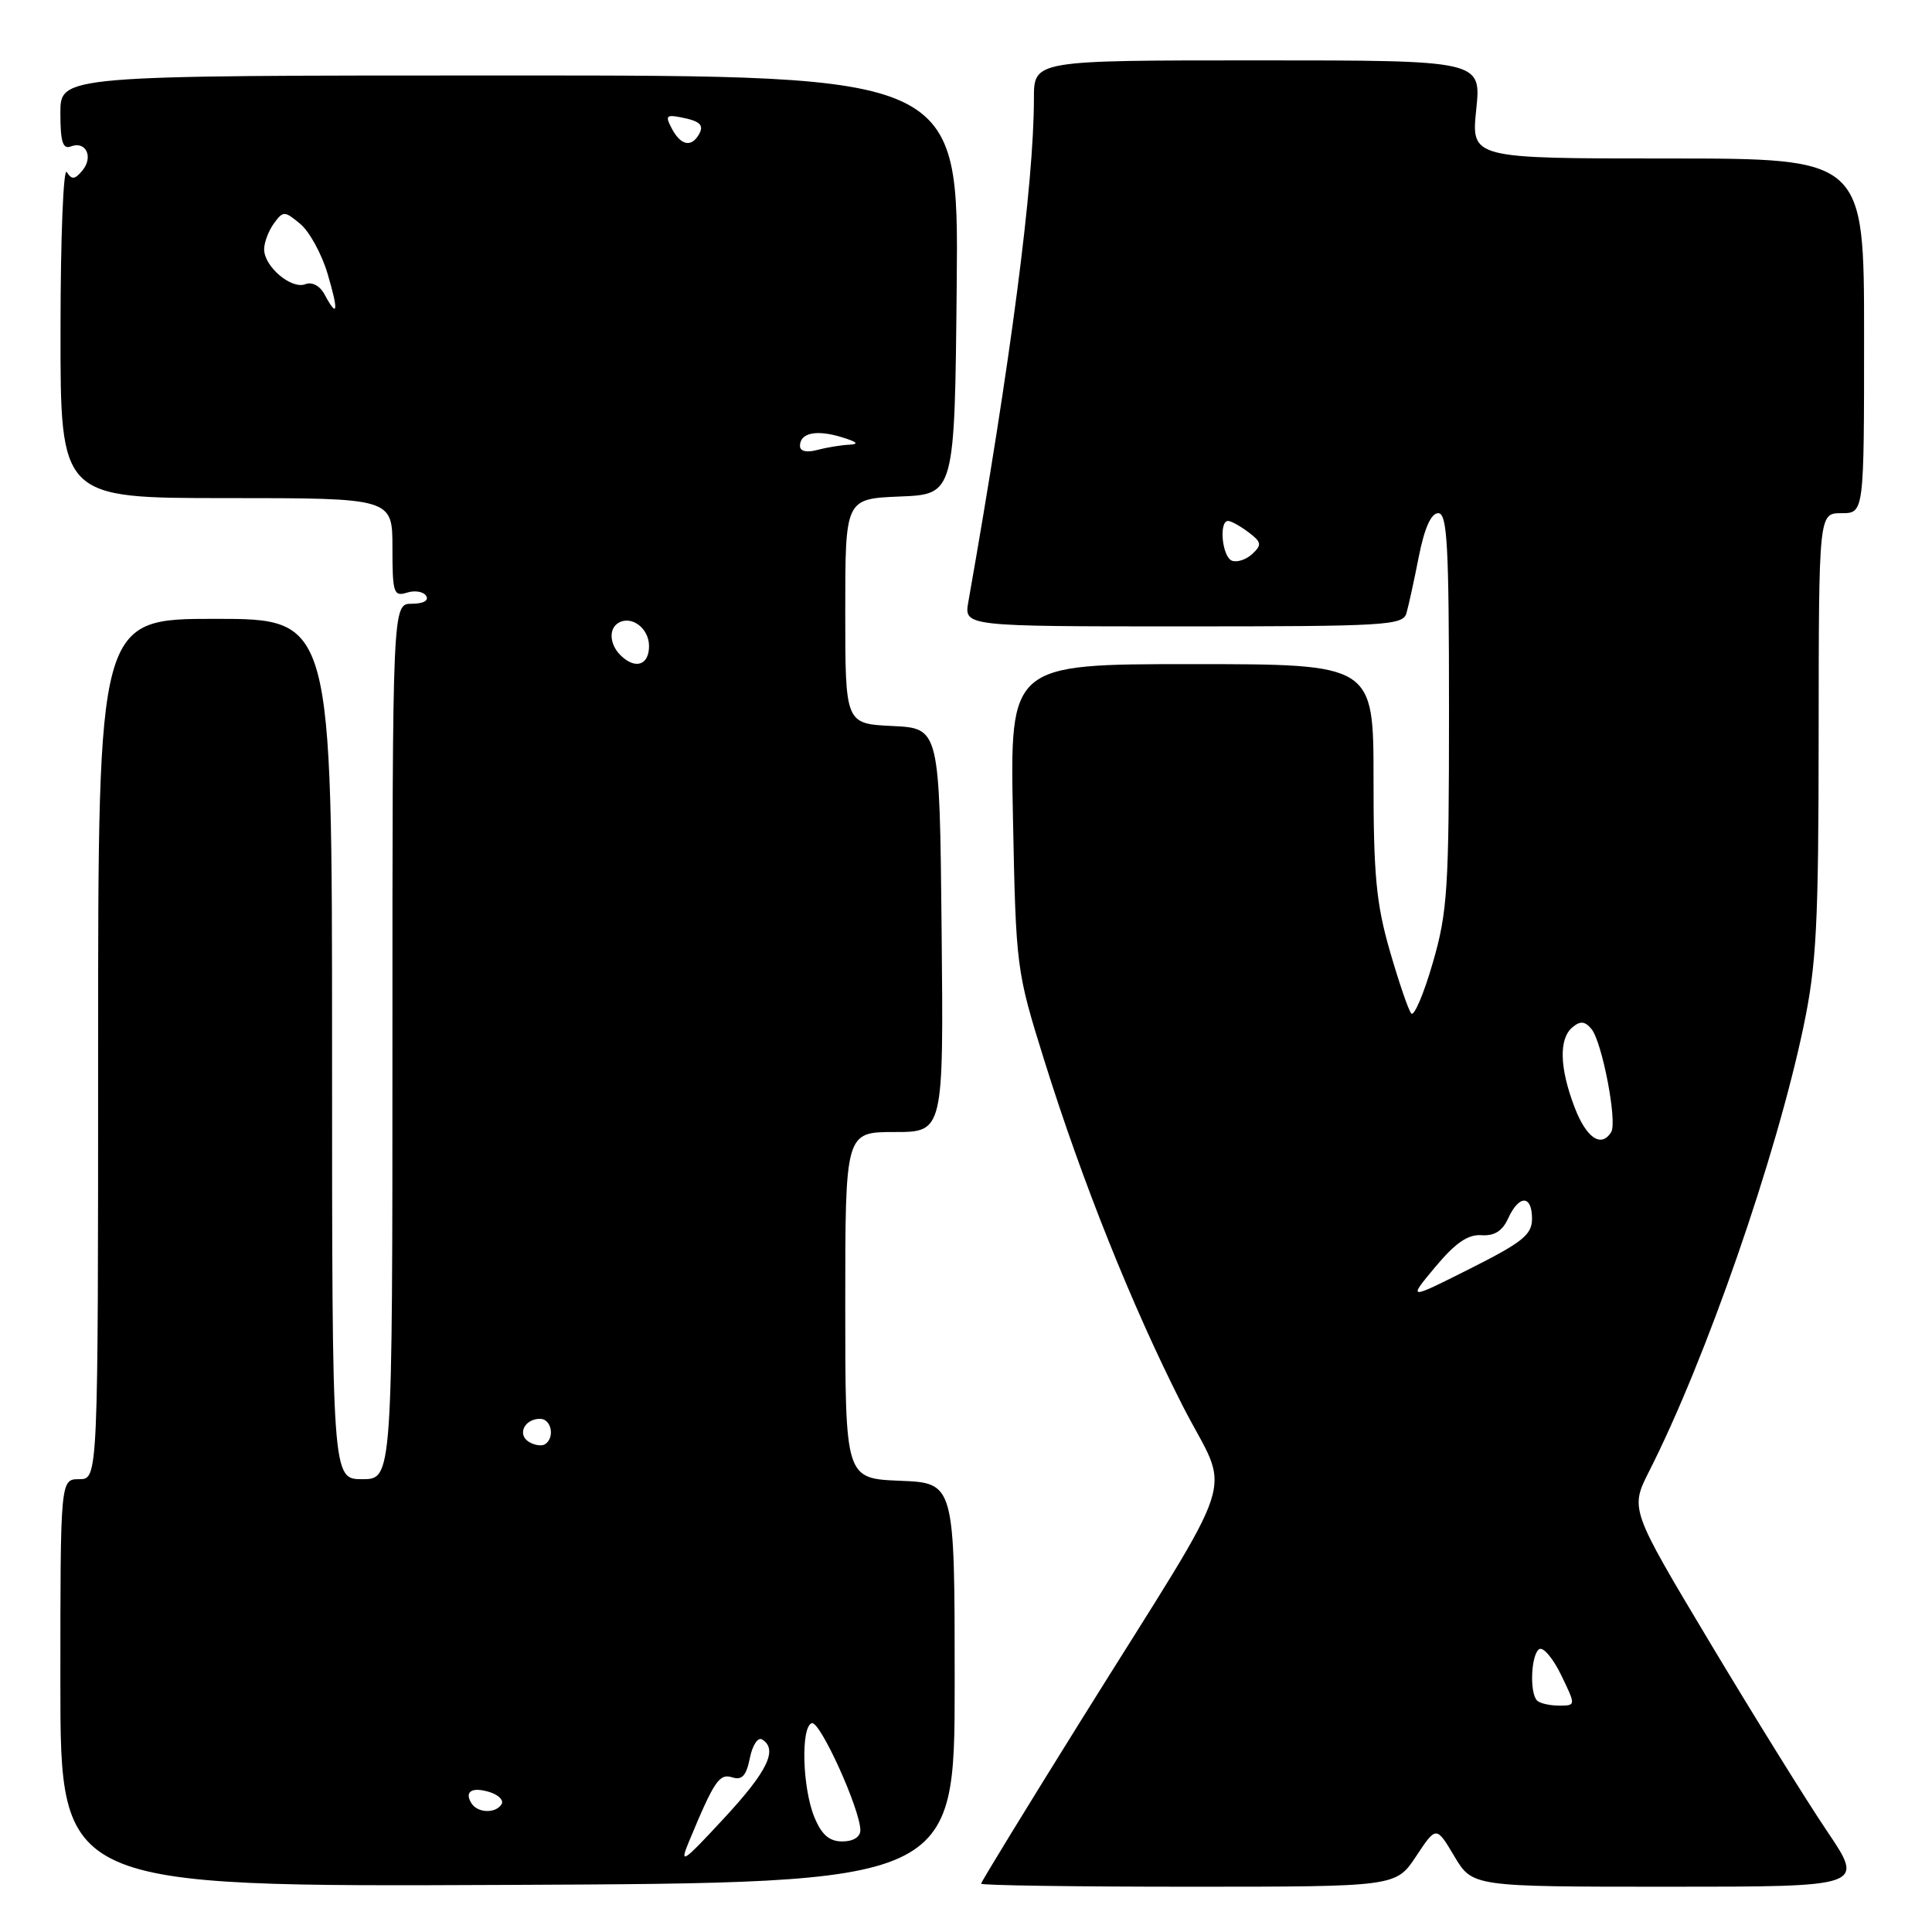 <?xml version="1.0" encoding="UTF-8" standalone="no"?>
<!DOCTYPE svg PUBLIC "-//W3C//DTD SVG 1.1//EN" "http://www.w3.org/Graphics/SVG/1.1/DTD/svg11.dtd" >
<svg xmlns="http://www.w3.org/2000/svg" xmlns:xlink="http://www.w3.org/1999/xlink" version="1.1" viewBox="0 0 256 256">
 <g >
 <path fill="currentColor"
d=" M 126.50 223.00 C 126.50 196.50 126.50 196.50 119.25 196.21 C 112.00 195.91 112.00 195.91 112.00 172.96 C 112.00 150.00 112.00 150.00 118.52 150.00 C 125.03 150.00 125.03 150.00 124.77 123.25 C 124.50 96.50 124.50 96.50 118.25 96.20 C 112.00 95.90 112.00 95.90 112.00 81.00 C 112.00 66.09 112.00 66.09 119.25 65.79 C 126.50 65.50 126.50 65.50 126.77 37.75 C 127.03 10.00 127.03 10.00 67.52 10.00 C 8.00 10.00 8.00 10.00 8.00 14.97 C 8.00 18.81 8.32 19.82 9.40 19.40 C 11.38 18.64 12.41 20.80 10.92 22.59 C 9.92 23.80 9.51 23.84 8.85 22.80 C 8.40 22.08 8.02 31.51 8.02 43.75 C 8.00 66.00 8.00 66.00 30.00 66.00 C 52.00 66.00 52.00 66.00 52.00 72.57 C 52.00 78.58 52.16 79.08 53.92 78.53 C 54.97 78.19 56.12 78.39 56.47 78.96 C 56.86 79.58 56.08 80.00 54.56 80.00 C 52.00 80.00 52.00 80.00 52.00 138.00 C 52.00 196.00 52.00 196.00 48.00 196.00 C 44.00 196.00 44.00 196.00 44.00 139.00 C 44.00 82.00 44.00 82.00 28.50 82.00 C 13.00 82.00 13.00 82.00 13.00 139.00 C 13.00 196.00 13.00 196.00 10.50 196.00 C 8.00 196.00 8.00 196.00 8.00 223.01 C 8.00 250.02 8.00 250.02 67.25 249.76 C 126.50 249.50 126.50 249.50 126.50 223.00 Z  M 187.64 245.97 C 190.31 241.94 190.31 241.94 192.71 245.97 C 195.11 250.00 195.11 250.00 221.09 250.00 C 247.06 250.00 247.06 250.00 242.11 242.66 C 239.38 238.62 232.39 227.36 226.57 217.64 C 215.99 199.96 215.99 199.96 218.52 194.95 C 226.07 180.07 235.37 153.26 238.98 136.00 C 240.70 127.78 240.97 122.55 240.98 97.25 C 241.00 68.00 241.00 68.00 244.00 68.00 C 247.00 68.00 247.00 68.00 247.00 44.50 C 247.00 21.00 247.00 21.00 220.97 21.00 C 194.94 21.00 194.94 21.00 195.61 14.50 C 196.28 8.00 196.28 8.00 166.64 8.00 C 137.00 8.00 137.00 8.00 137.00 13.03 C 137.00 24.34 133.95 47.77 128.31 79.75 C 127.74 83.00 127.74 83.00 156.80 83.00 C 183.62 83.00 185.90 82.87 186.36 81.25 C 186.64 80.29 187.38 76.91 188.00 73.75 C 188.75 69.96 189.63 68.00 190.57 68.00 C 191.77 68.00 192.00 72.14 192.00 94.09 C 192.00 117.87 191.81 120.83 189.84 127.62 C 188.65 131.72 187.37 134.72 187.00 134.29 C 186.62 133.85 185.35 130.12 184.16 126.00 C 182.36 119.77 181.99 115.91 182.00 103.25 C 182.00 88.00 182.00 88.00 157.91 88.00 C 133.82 88.00 133.82 88.00 134.22 108.25 C 134.62 128.33 134.66 128.60 138.37 140.50 C 143.38 156.54 150.04 173.17 156.70 186.26 C 163.07 198.77 164.80 193.40 143.31 227.85 C 135.99 239.59 130.00 249.38 130.00 249.60 C 130.00 249.82 142.37 250.00 157.49 250.00 C 184.97 250.00 184.97 250.00 187.64 245.97 Z  M 91.30 244.00 C 94.64 235.96 95.31 234.96 97.04 235.51 C 98.32 235.92 98.89 235.29 99.36 232.96 C 99.70 231.24 100.43 230.14 100.99 230.49 C 103.12 231.81 101.70 234.73 95.87 241.00 C 90.45 246.85 89.99 247.15 91.30 244.00 Z  M 107.92 240.81 C 106.32 236.95 106.09 228.84 107.56 228.33 C 108.64 227.95 114.00 239.78 114.00 242.52 C 114.00 243.41 113.05 244.00 111.62 244.00 C 109.89 244.00 108.88 243.13 107.92 240.81 Z  M 62.46 238.93 C 61.49 237.36 62.57 236.73 64.94 237.48 C 66.09 237.85 66.77 238.56 66.46 239.07 C 65.68 240.33 63.27 240.25 62.46 238.93 Z  M 70.07 191.05 C 68.50 190.07 69.50 188.00 71.56 188.00 C 73.08 188.00 73.56 190.53 72.20 191.38 C 71.76 191.65 70.81 191.50 70.07 191.05 Z  M 82.20 86.80 C 80.78 85.38 80.64 83.34 81.91 82.56 C 83.65 81.48 86.00 83.23 86.00 85.61 C 86.00 88.17 84.15 88.75 82.20 86.80 Z  M 106.00 59.09 C 106.00 57.36 108.15 56.90 111.50 57.92 C 113.60 58.56 113.90 58.86 112.50 58.93 C 111.40 58.98 109.49 59.30 108.25 59.63 C 106.87 60.00 106.00 59.79 106.00 59.09 Z  M 43.02 39.04 C 42.39 37.86 41.36 37.31 40.45 37.66 C 38.60 38.37 35.00 35.32 35.00 33.04 C 35.00 32.13 35.58 30.59 36.29 29.61 C 37.53 27.92 37.69 27.93 39.79 29.67 C 41.00 30.68 42.62 33.64 43.40 36.25 C 44.89 41.28 44.75 42.27 43.02 39.04 Z  M 89.03 17.06 C 88.13 15.38 88.28 15.17 90.13 15.53 C 92.83 16.04 93.37 16.59 92.54 17.93 C 91.54 19.55 90.19 19.22 89.03 17.06 Z  M 203.67 225.33 C 202.65 224.32 202.87 219.20 203.96 218.52 C 204.49 218.20 205.80 219.75 206.87 221.97 C 208.82 226.00 208.82 226.00 206.58 226.00 C 205.34 226.00 204.03 225.70 203.67 225.33 Z  M 190.18 167.88 C 192.85 164.69 194.50 163.55 196.29 163.67 C 198.02 163.79 199.08 163.12 199.85 161.42 C 201.29 158.28 203.00 158.32 203.00 161.49 C 203.00 163.60 201.76 164.60 194.76 168.12 C 186.53 172.26 186.53 172.26 190.18 167.88 Z  M 208.64 146.72 C 206.64 141.49 206.54 137.62 208.37 136.11 C 209.40 135.25 210.01 135.31 210.88 136.35 C 212.29 138.06 214.33 148.66 213.49 150.01 C 212.17 152.14 210.20 150.80 208.64 146.72 Z  M 163.25 74.30 C 161.93 73.81 161.47 68.98 162.75 69.03 C 163.16 69.05 164.38 69.73 165.45 70.54 C 167.16 71.83 167.22 72.20 165.95 73.39 C 165.15 74.14 163.94 74.55 163.25 74.30 Z "/>
</g>
</svg>